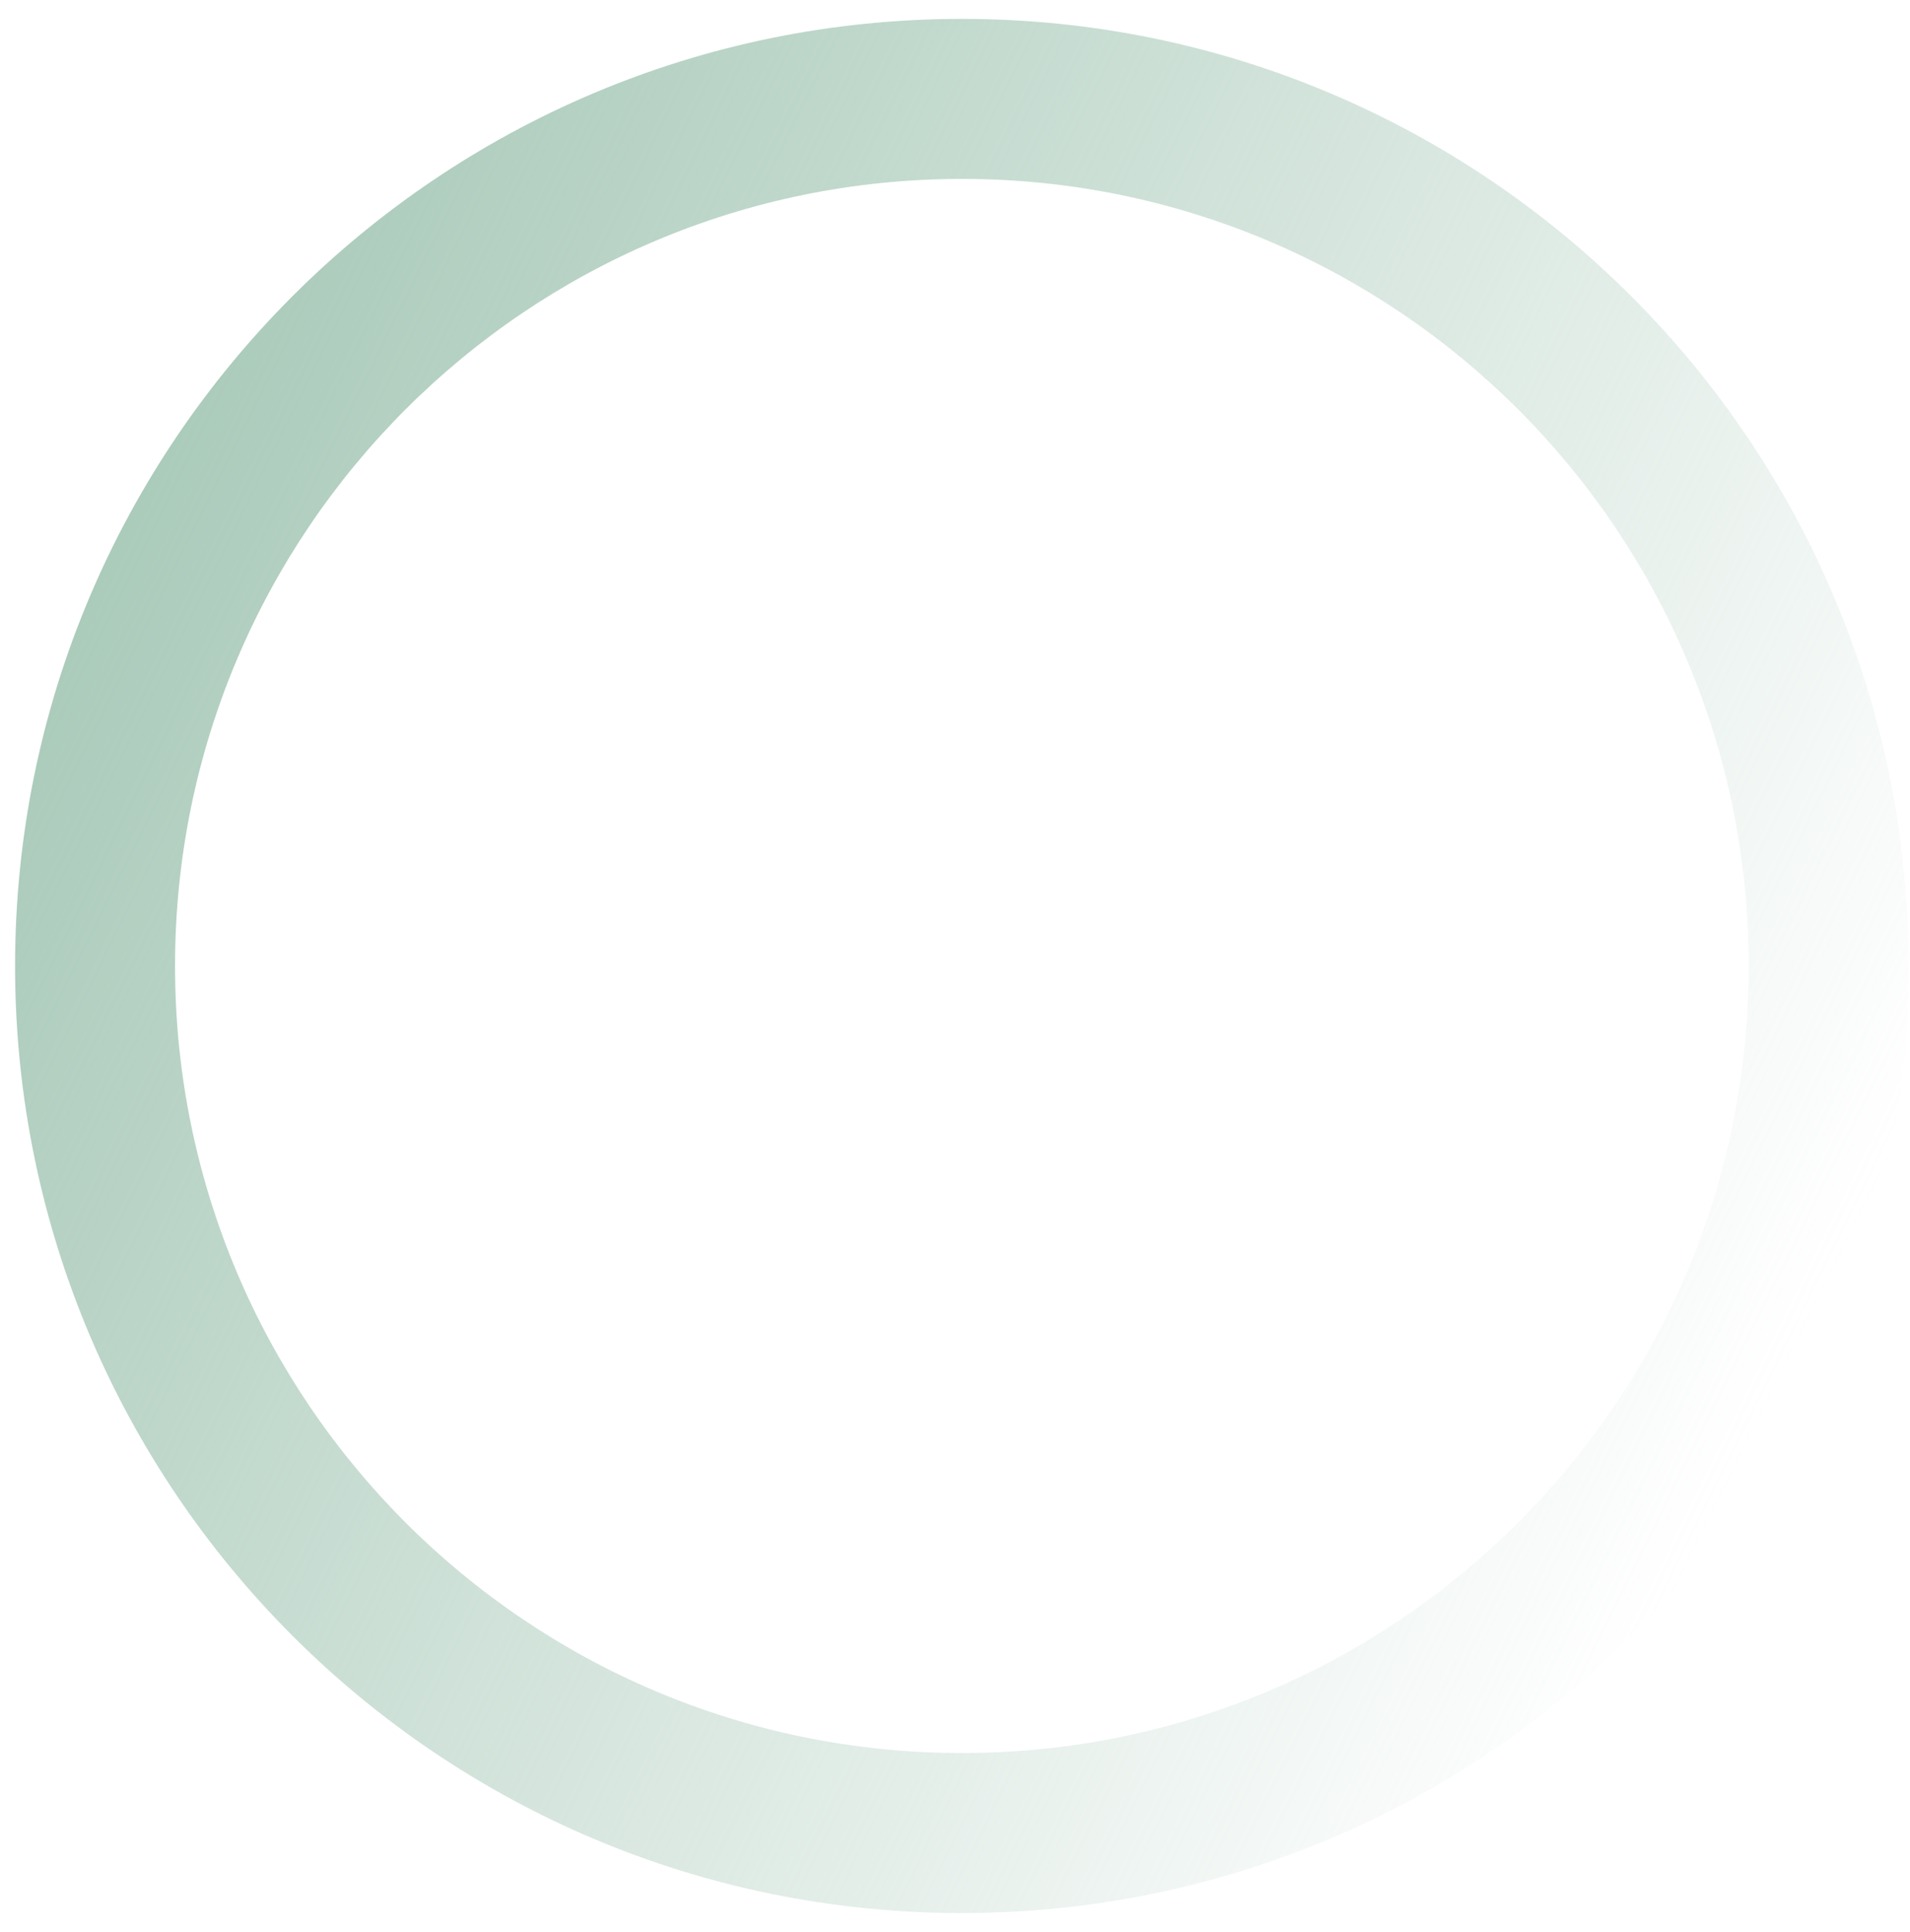 <svg width="90" height="91" viewBox="0 0 90 91" fill="none" xmlns="http://www.w3.org/2000/svg">
<path d="M89.936 45.503C89.936 70.142 69.962 90.116 45.323 90.116C20.684 90.116 0.71 70.142 0.71 45.503C0.71 20.864 20.684 0.89 45.323 0.89C69.962 0.89 89.936 20.864 89.936 45.503ZM8.248 45.503C8.248 65.979 24.847 82.578 45.323 82.578C65.799 82.578 82.398 65.979 82.398 45.503C82.398 25.027 65.799 8.428 45.323 8.428C24.847 8.428 8.248 25.027 8.248 45.503Z" fill="url(#paint0_linear_236_7273)"/>
<defs>
<linearGradient id="paint0_linear_236_7273" x1="11.352" y1="13.987" x2="89.936" y2="52.87" gradientUnits="userSpaceOnUse">
<stop stop-color="#ABCBBB"/>
<stop offset="1" stop-color="#ABCBBB" stop-opacity="0"/>
</linearGradient>
</defs>
</svg>
